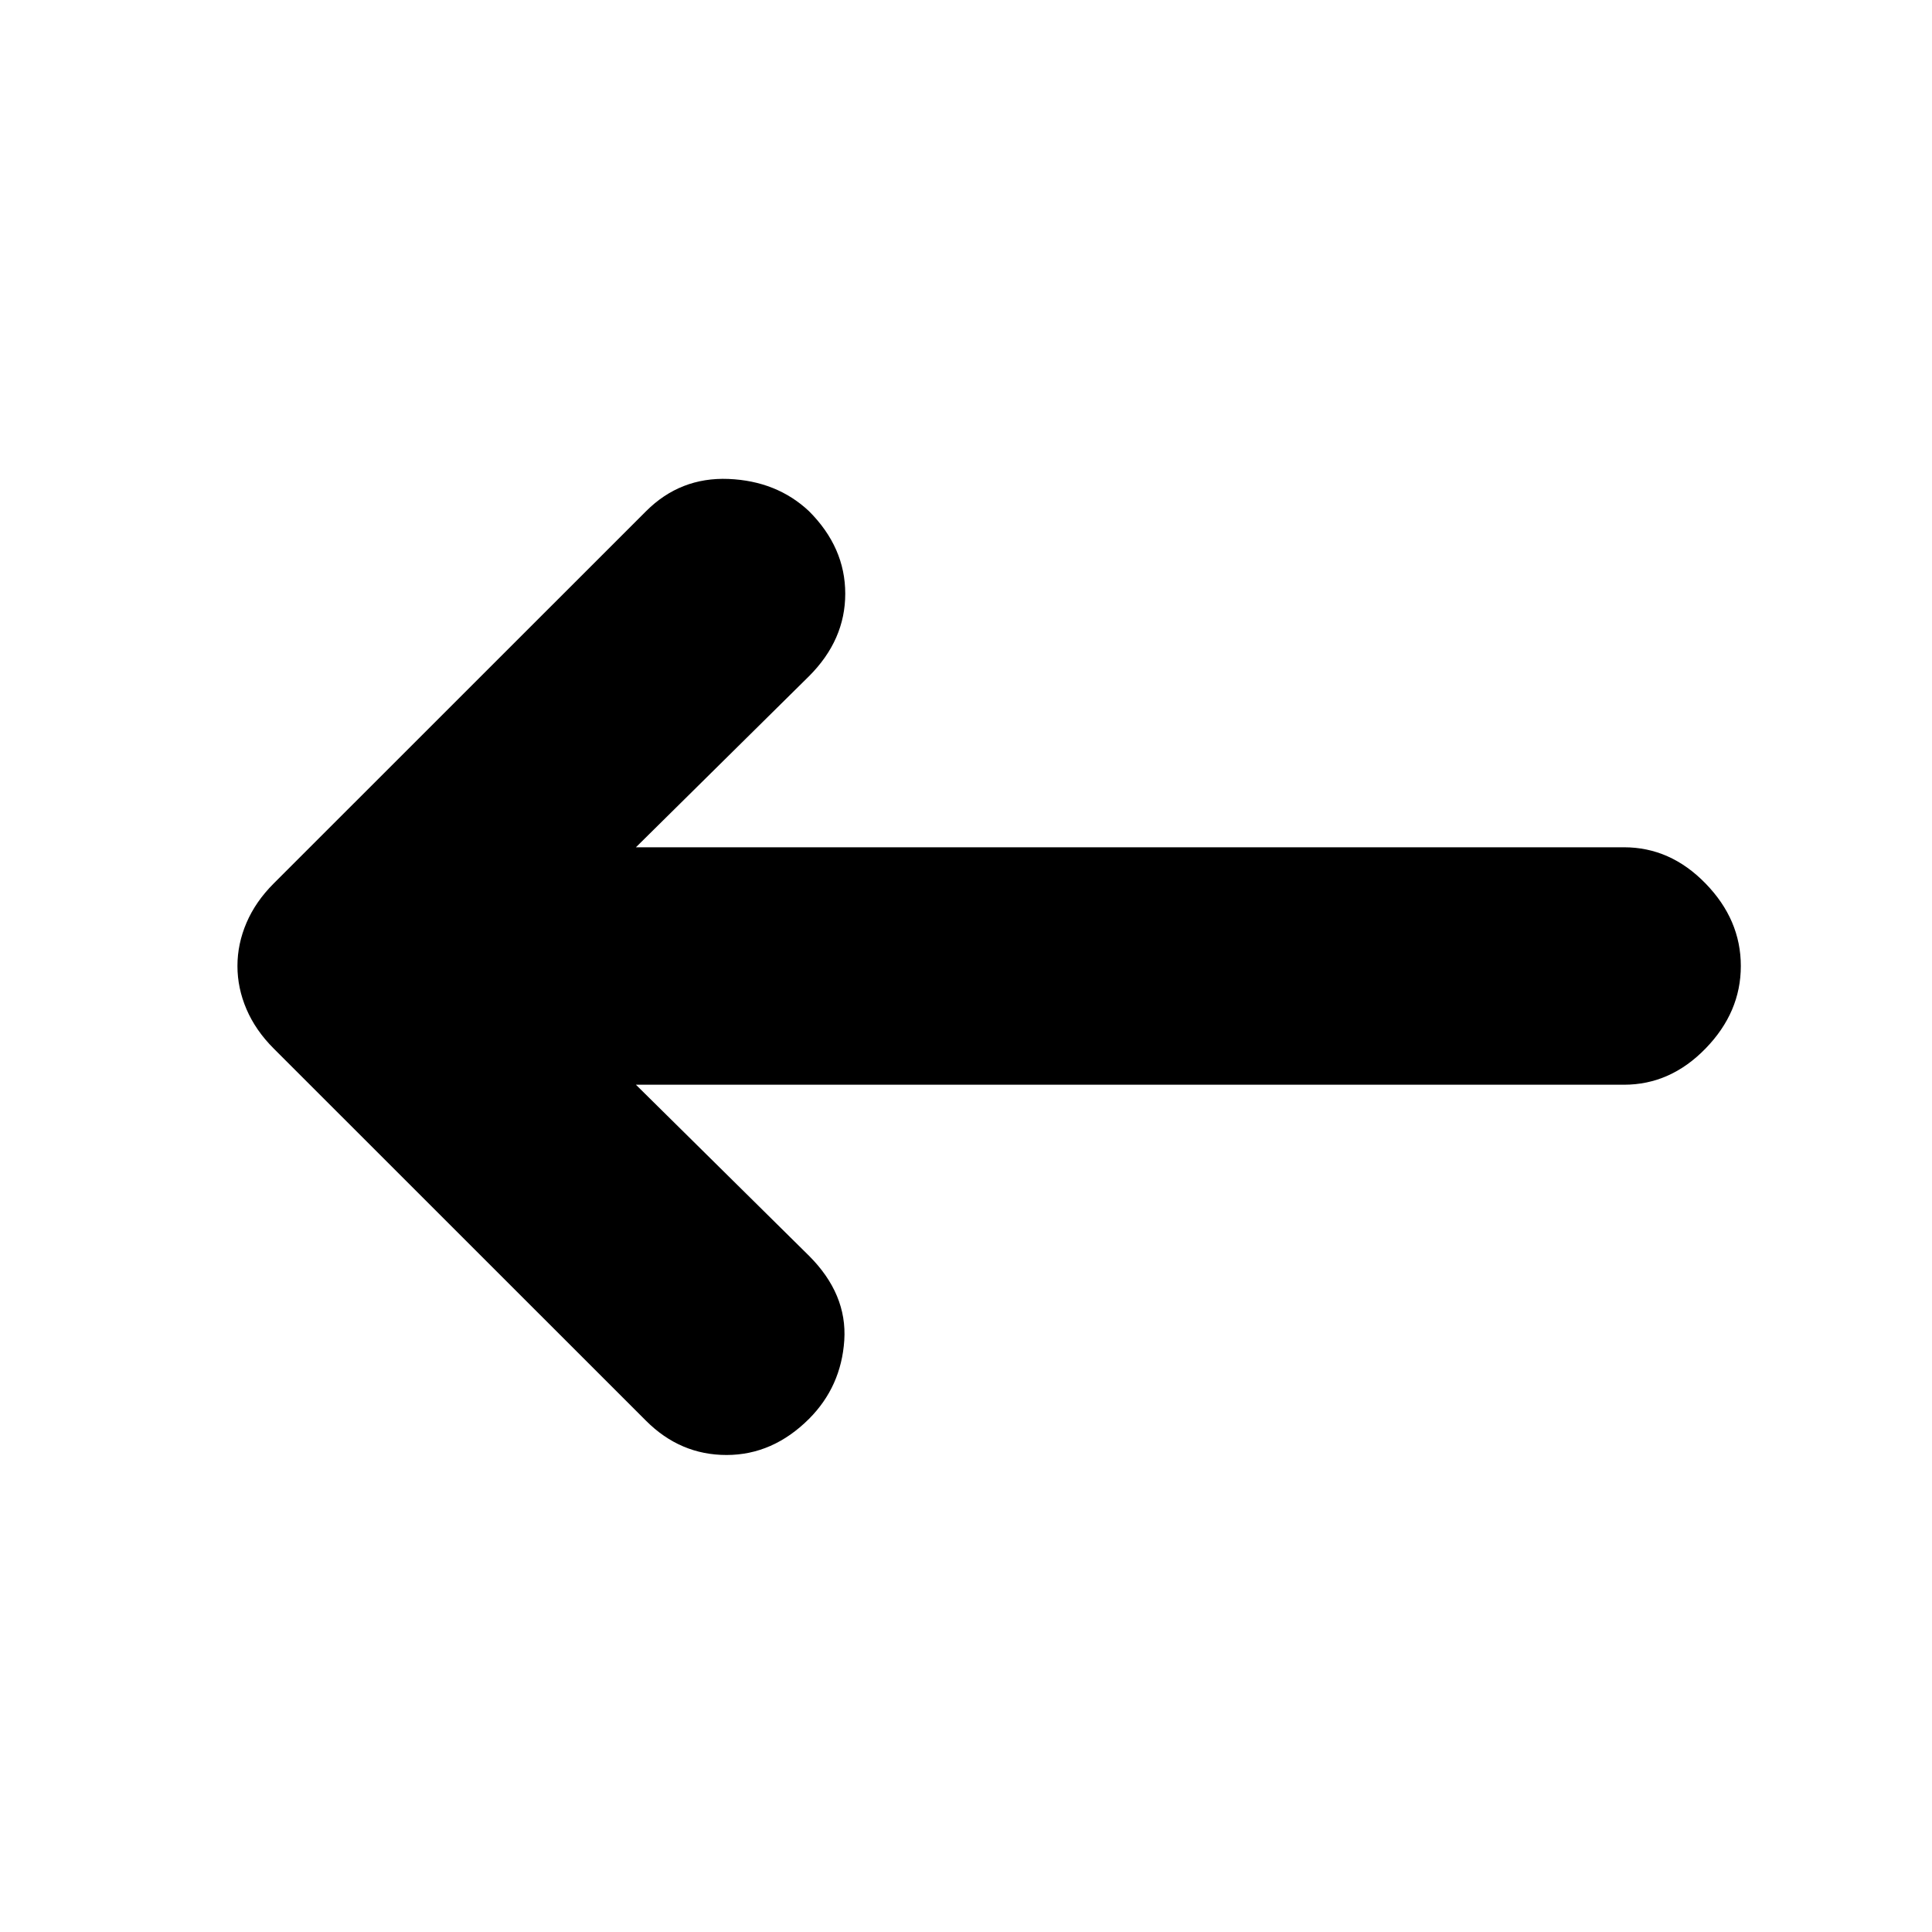 <svg xmlns="http://www.w3.org/2000/svg" height="20" width="20"><path d="M6.688 14.708 2.833 10.854Q2.646 10.667 2.552 10.448Q2.458 10.229 2.458 10Q2.458 9.771 2.552 9.552Q2.646 9.333 2.833 9.146L6.688 5.292Q7.042 4.938 7.542 4.958Q8.042 4.979 8.375 5.292Q8.75 5.667 8.75 6.146Q8.75 6.625 8.375 7L6.583 8.771H16.812Q17.292 8.771 17.656 9.146Q18.021 9.521 18.021 10Q18.021 10.479 17.656 10.854Q17.292 11.229 16.812 11.229H6.583L8.375 13Q8.771 13.396 8.74 13.875Q8.708 14.354 8.375 14.688Q8 15.062 7.521 15.062Q7.042 15.062 6.688 14.708Z"/></svg>